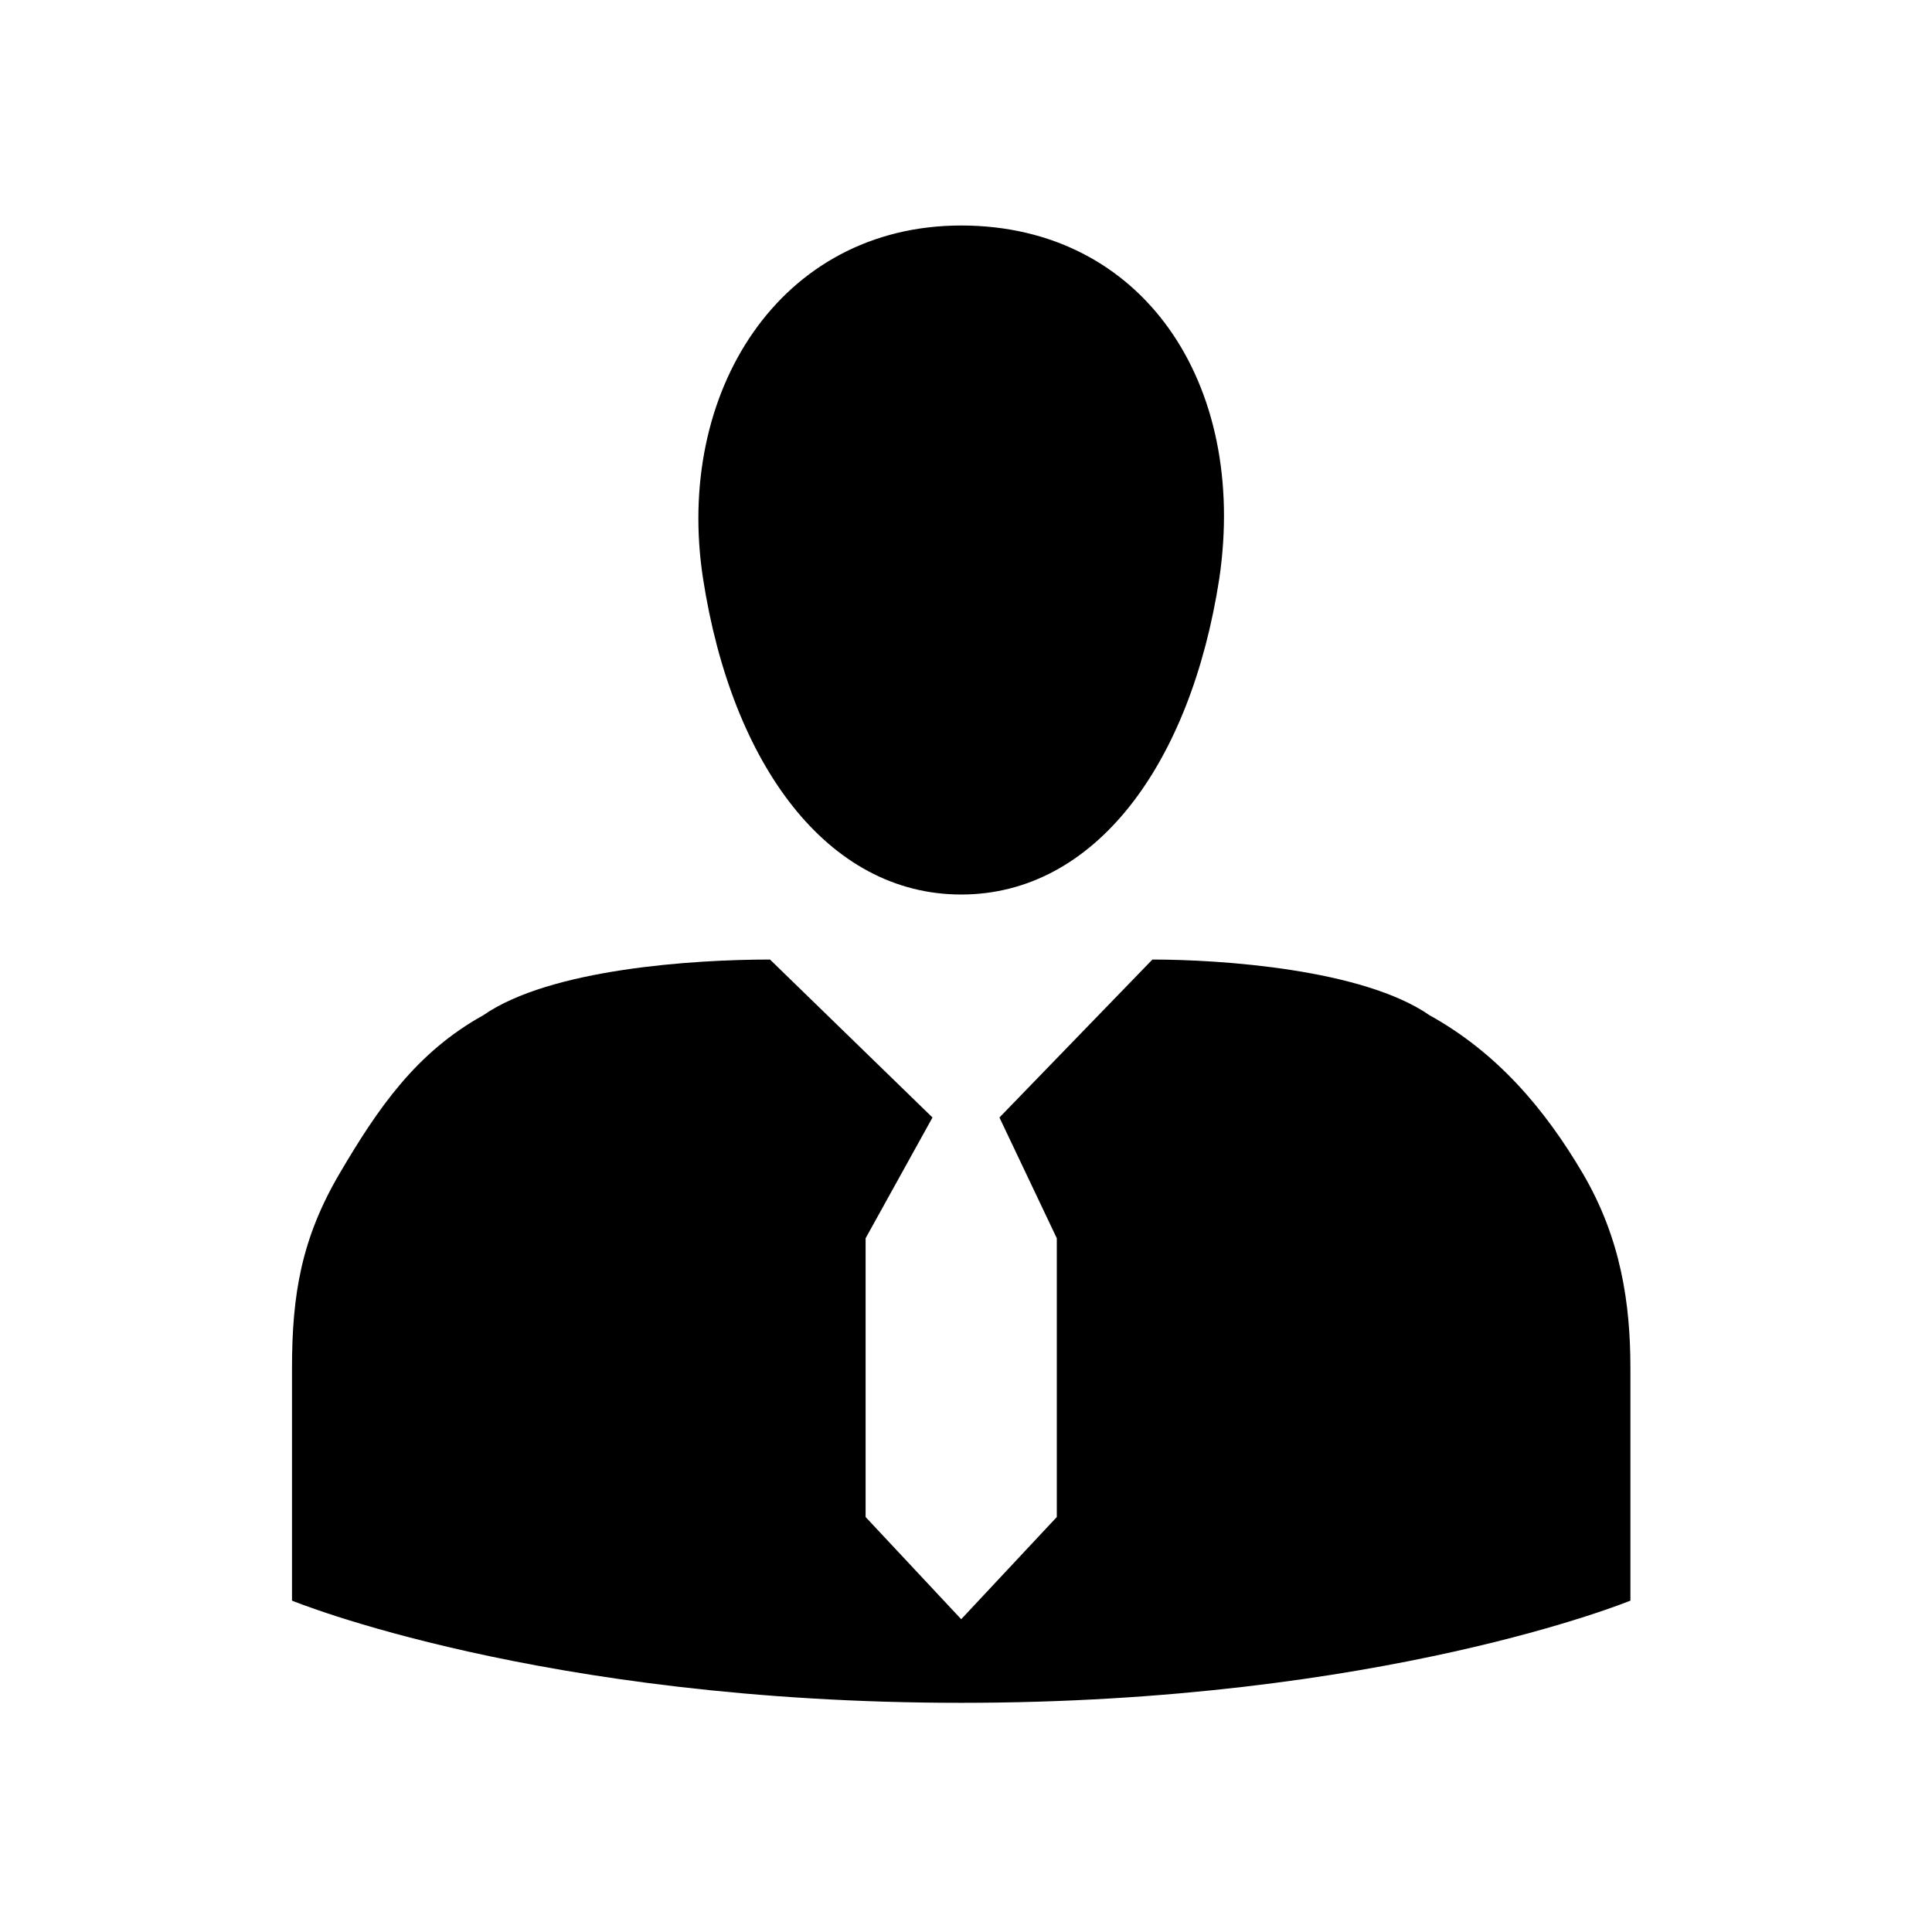 <svg width="29" height="29" viewBox="0 0 29 29" fill="currentColor" xmlns="http://www.w3.org/2000/svg">
<path d="M24.473 24.026V20.539C24.473 19.563 24.33 18.587 23.756 17.61C23.181 16.634 22.464 15.797 21.459 15.24C20.455 14.542 18.302 14.403 17.298 14.403L15.002 16.774L15.863 18.587V22.771L14.428 24.305L12.993 22.771V18.587L13.997 16.774L11.558 14.403C10.41 14.403 8.257 14.542 7.253 15.24C6.248 15.797 5.674 16.634 5.1 17.61C4.526 18.587 4.383 19.424 4.383 20.539V24.026C4.383 24.026 8.114 25.56 14.428 25.56C20.742 25.56 24.473 24.026 24.473 24.026Z" />
<path d="M14.428 3.385C11.701 3.385 10.123 5.896 10.553 8.685C10.984 11.474 12.419 13.427 14.428 13.427C16.437 13.427 17.872 11.474 18.302 8.685C18.733 5.756 17.154 3.385 14.428 3.385Z" />
</svg>
